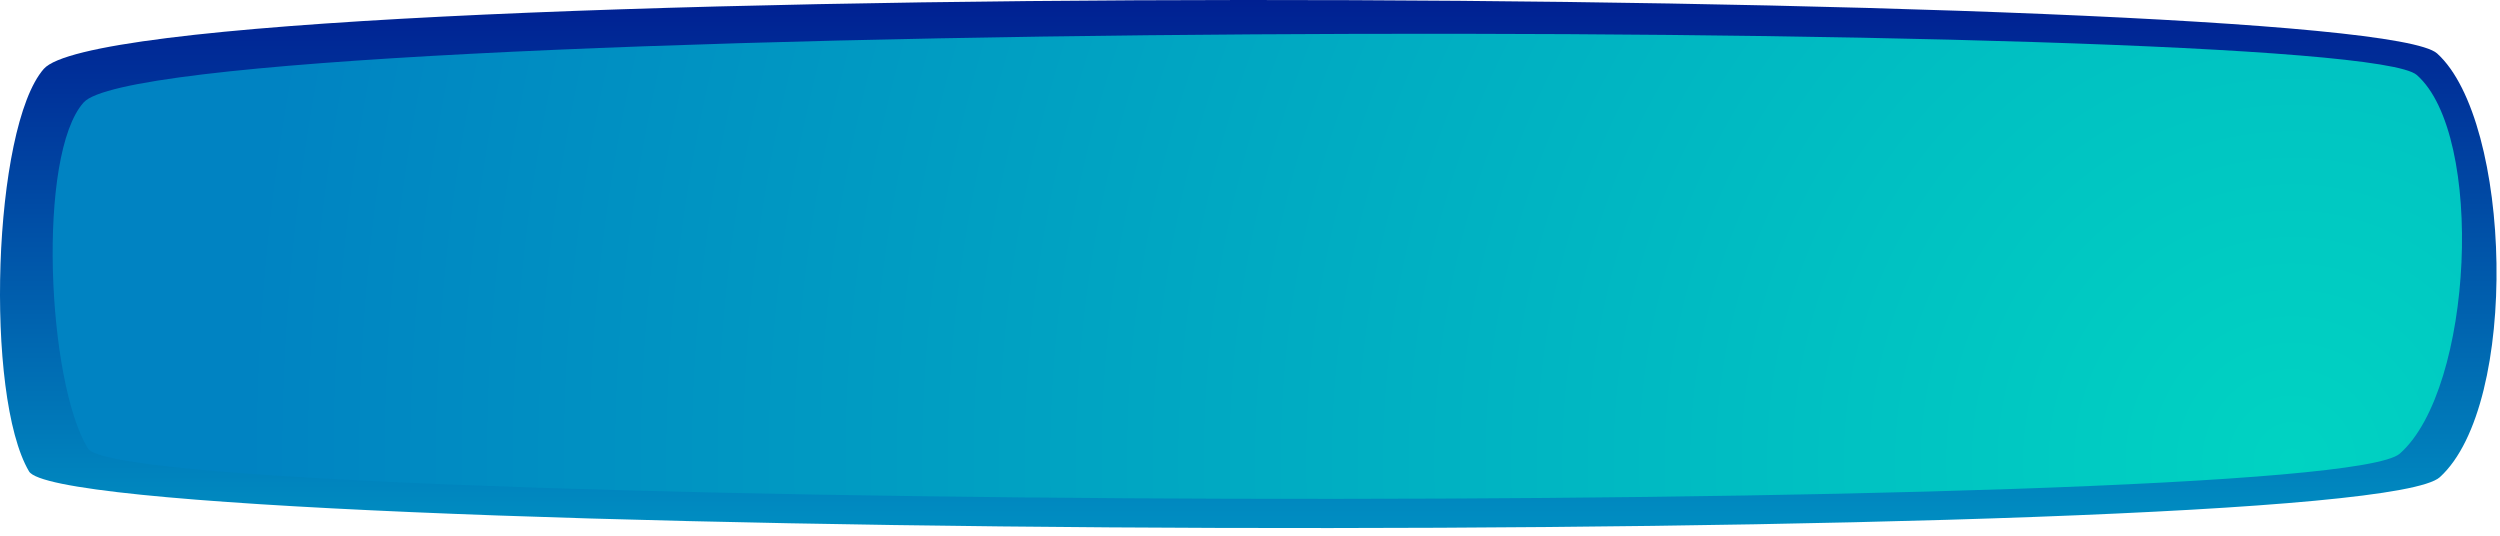 <svg width="303" height="65" viewBox="0 0 303 65" fill="none" xmlns="http://www.w3.org/2000/svg">
<path d="M5.297 8.36C-0.89 15.478 -1.883 47.985 3.517 57.131C8.546 65.635 286.004 66.67 295.708 57.834C305.413 48.999 304.419 14.65 295.377 6.477C286.355 -1.676 15.415 -3.269 5.297 8.36Z" fill="url(#paint0_linear_294_6560)"/>
<path d="M10.139 12.415C4.469 18.747 5.69 46.226 10.656 54.358C15.271 61.91 281.941 62.841 290.859 54.978C299.777 47.115 301.184 16.326 292.908 9.084C284.631 1.842 19.409 2.09 10.139 12.415Z" fill="url(#paint1_radial_294_6560)"/>
<defs>
<linearGradient id="paint0_linear_294_6560" x1="280.299" y1="64" x2="280.299" y2="0" gradientUnits="userSpaceOnUse">
<stop stop-color="#008EC2"/>
<stop offset="1" stop-color="#002092"/>
</linearGradient>
<radialGradient id="paint1_radial_294_6560" cx="0" cy="0" r="1" gradientUnits="userSpaceOnUse" gradientTransform="translate(279.927 55.102) rotate(-0.478) scale(252.082 258.429)">
<stop stop-color="#00D3C2"/>
<stop offset="1" stop-color="#0083C2"/>
</radialGradient>
</defs>
</svg>
